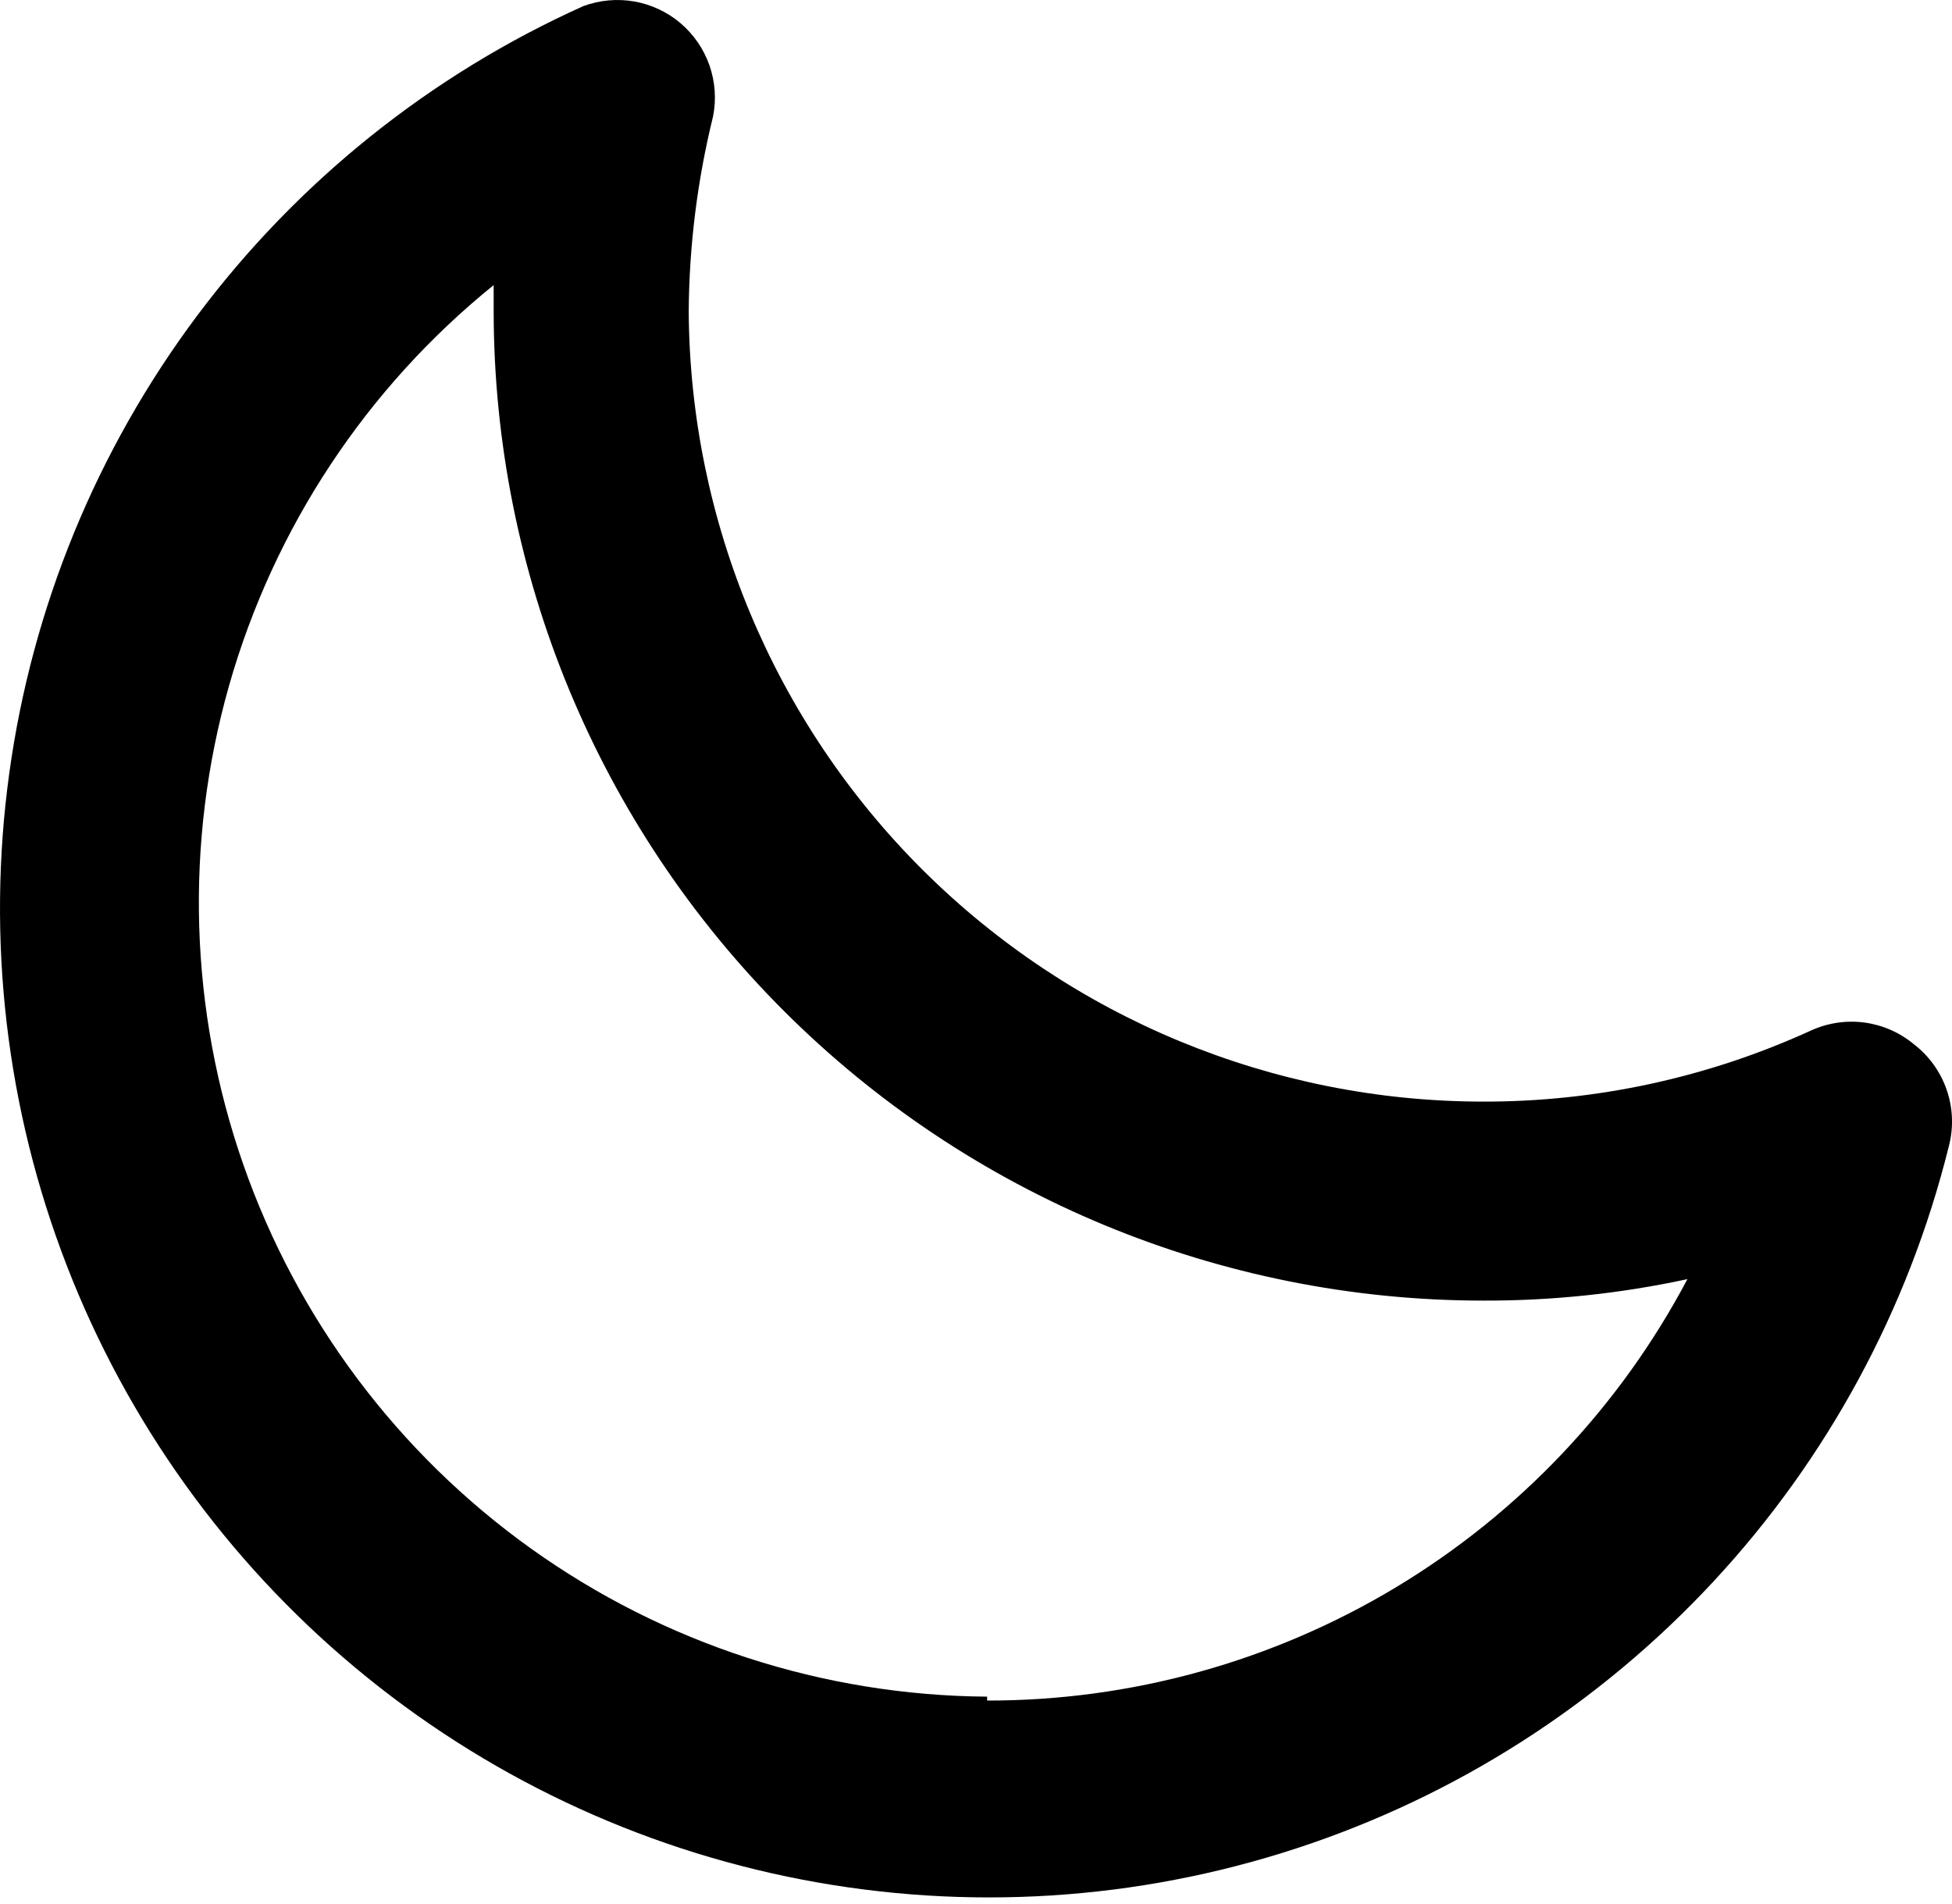 <svg width="40" height="39" viewBox="0 0 40 39" xmlns="http://www.w3.org/2000/svg">
<path d="M39.214 21.39C38.926 21.151 38.576 20.999 38.205 20.949C37.834 20.9 37.457 20.956 37.116 21.11C35.003 22.077 32.705 22.575 30.381 22.569C26.082 22.564 21.959 20.859 18.912 17.827C15.864 14.794 14.139 10.68 14.113 6.381C14.122 5.034 14.29 3.692 14.612 2.384C14.681 2.035 14.655 1.675 14.538 1.339C14.421 1.004 14.216 0.706 13.945 0.475C13.675 0.245 13.347 0.092 12.997 0.03C12.647 -0.031 12.287 0.002 11.954 0.125C8.821 1.534 6.098 3.716 4.04 6.467C1.982 9.217 0.656 12.446 0.189 15.849C-0.279 19.252 0.126 22.718 1.366 25.922C2.606 29.126 4.64 31.962 7.276 34.163C9.913 36.365 13.066 37.861 16.44 38.509C19.813 39.157 23.296 38.938 26.561 37.87C29.827 36.803 32.767 34.923 35.106 32.407C37.445 29.892 39.107 26.822 39.934 23.488C40.035 23.107 40.02 22.704 39.892 22.33C39.764 21.957 39.528 21.63 39.214 21.39ZM20.228 34.76C16.874 34.736 13.61 33.677 10.881 31.726C8.153 29.775 6.094 27.028 4.987 23.862C3.88 20.696 3.778 17.265 4.696 14.039C5.615 10.813 7.507 7.95 10.116 5.841V6.381C10.121 11.754 12.258 16.905 16.057 20.705C19.856 24.504 25.008 26.641 30.381 26.646C31.792 26.651 33.199 26.504 34.578 26.206C33.199 28.815 31.133 30.998 28.605 32.52C26.076 34.041 23.18 34.844 20.228 34.84V34.76Z"/>
</svg>
